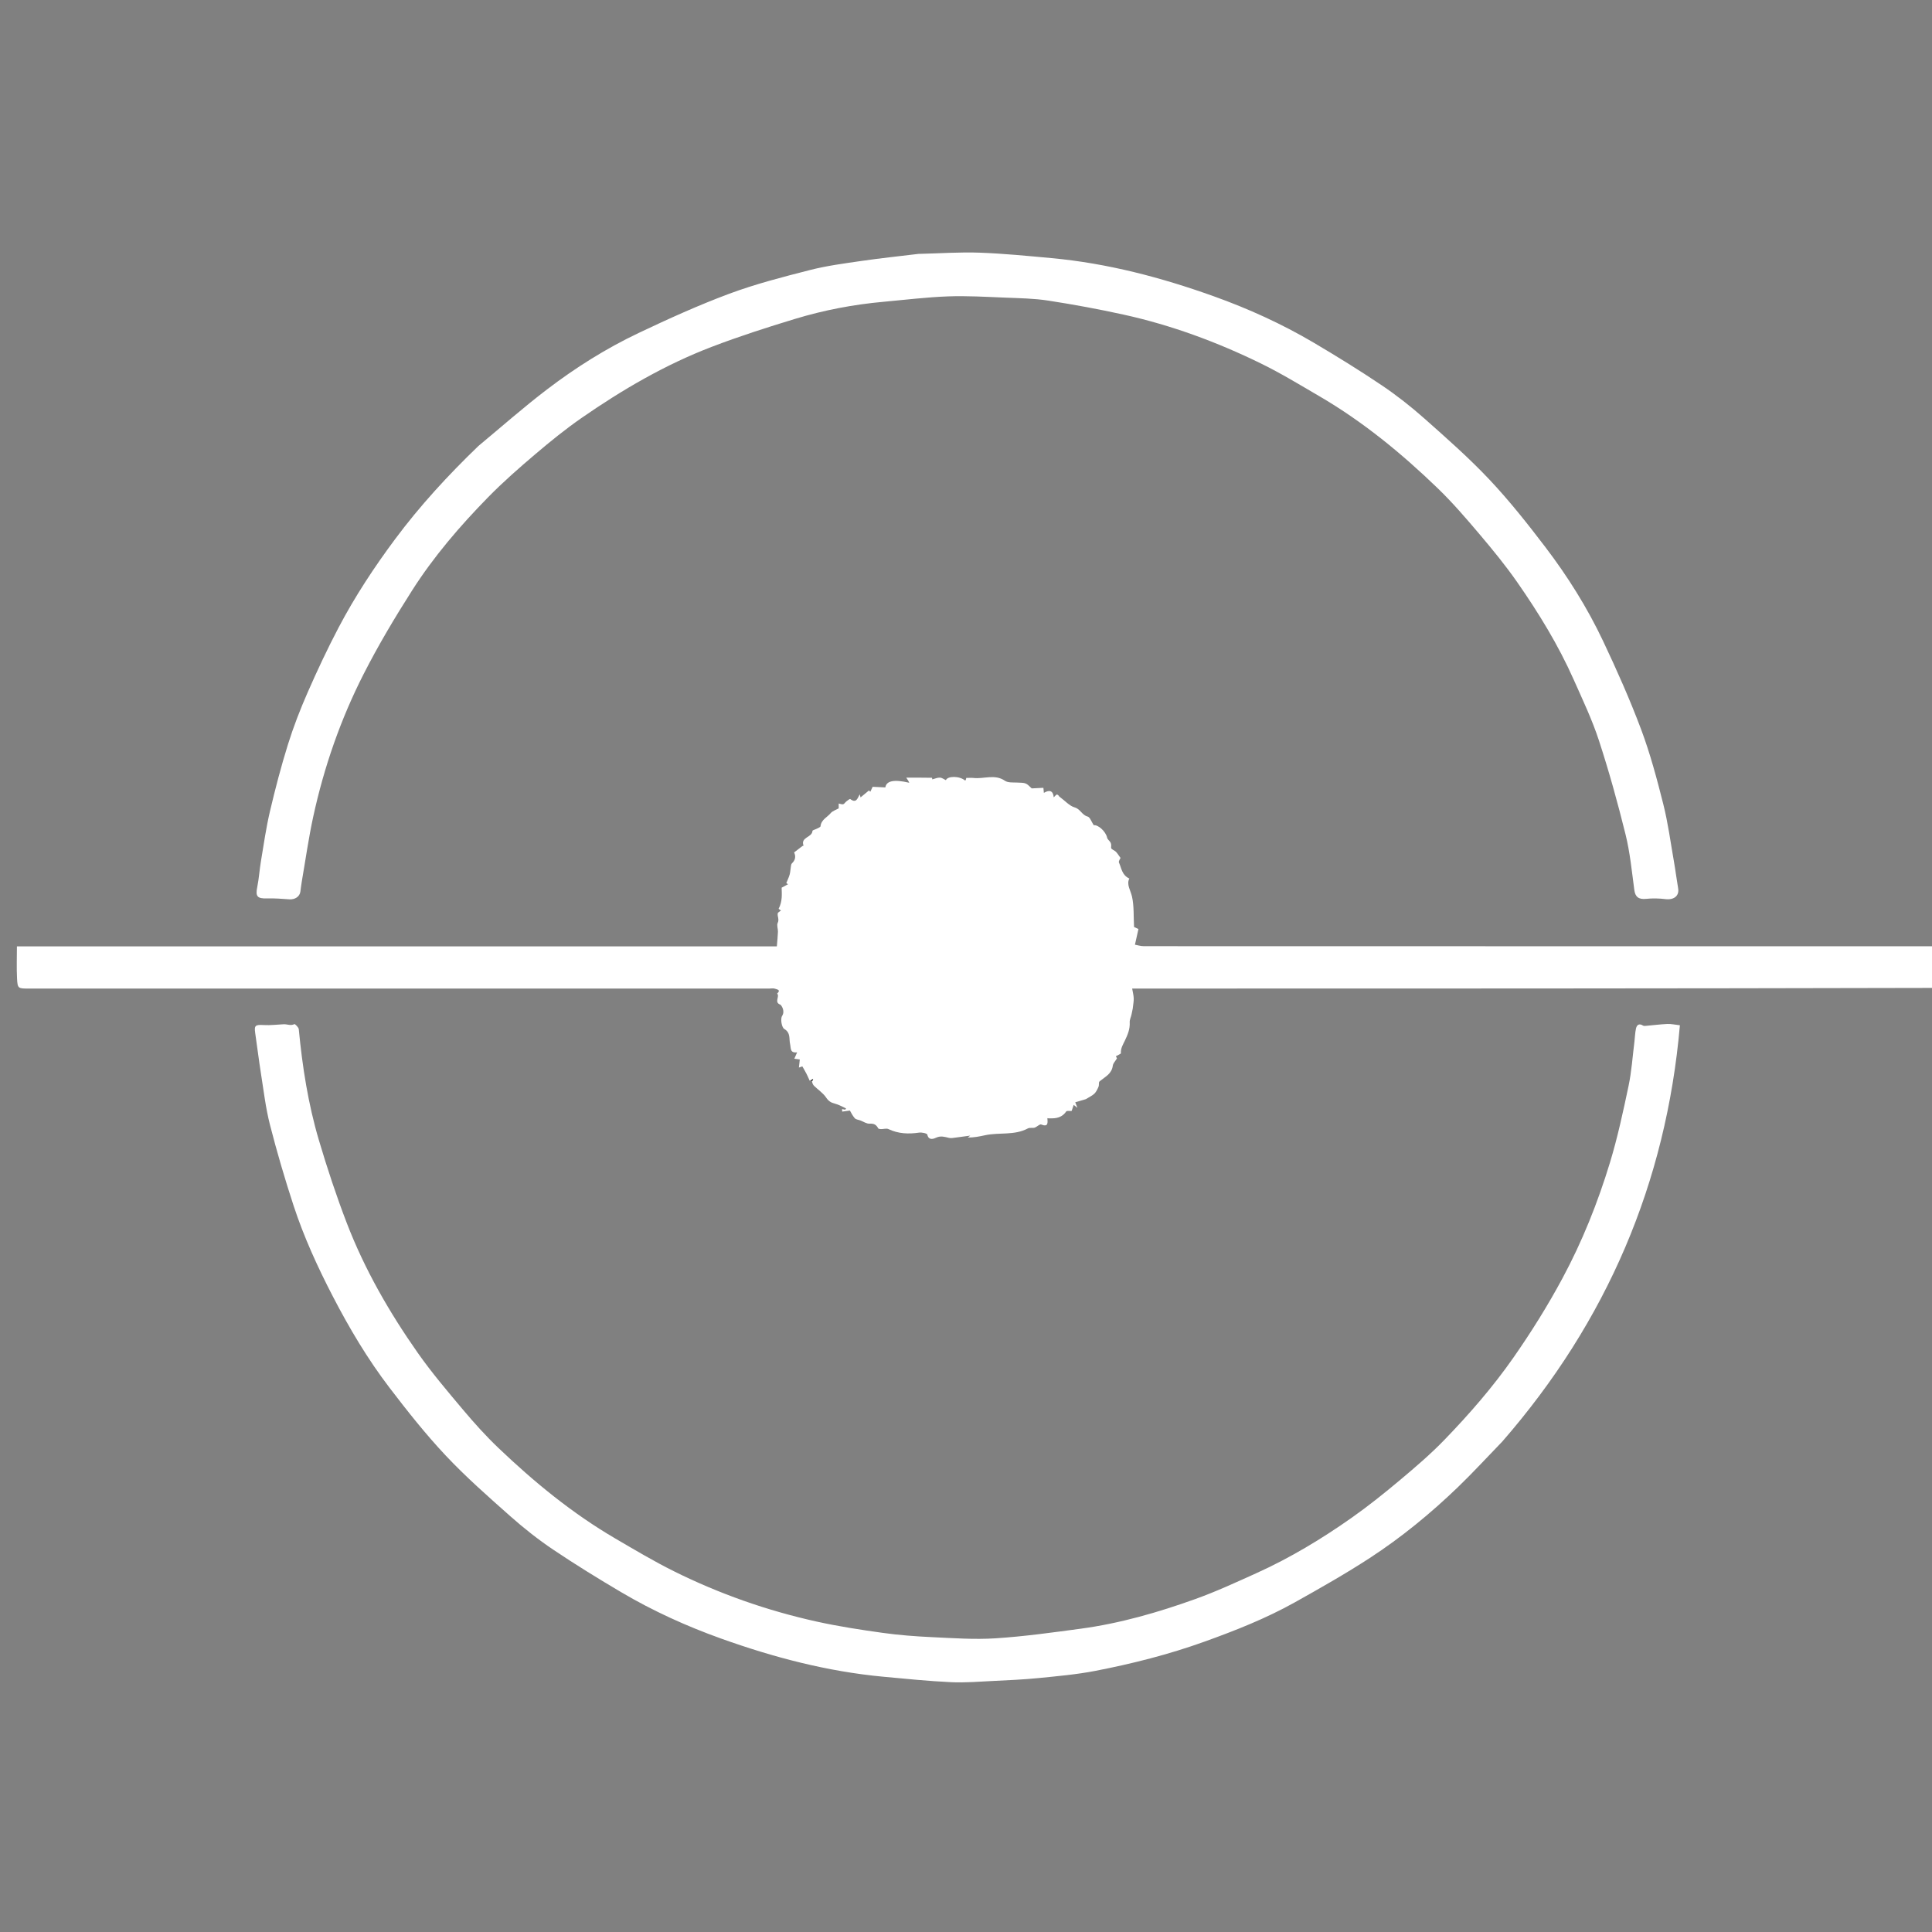 <svg xmlns="http://www.w3.org/2000/svg" xmlns:xlink="http://www.w3.org/1999/xlink" version="1.1" id="Layer_1" x="0px"
  y="0px" width="100%" viewBox="0 0 1370 1370" enable-background="new 0 0 1370 1370" xml:space="preserve">
  <rect x="0" y="0" width="1370" height="1370" fill="#808080" stroke="none"/>
  <path fill="none" opacity="1" stroke="none"
    d=" M1371,701   C1371,924.317 1371,1147.633 1371,1370.975   C914.384,1370.975 457.768,1370.975 1.076,1370.975   C1.076,914.418 1.076,457.837 1.076,1.127   C457.548,1.127 914.095,1.127 1371,1.127   C1371,224.031 1371,447.062 1370.531,670.546   C1286.079,671 1202.096,671 1118.113,671   C1015.8,671 913.487,671.008 811.174,670.948   C808.794,670.947 806.414,670.173 804.802,669.893   C805.797,665.437 806.54,662.104 807.282,658.78   C805.74,658.068 804.484,657.489 804.168,657.343   C803.755,649.638 804.212,642.509 802.721,635.813   C801.715,631.291 798.649,627.262 800.82,622.956   C795.56,620.626 795.245,615.563 793.471,611.647   C793.036,610.687 794.379,608.922 794.593,608.355   C793.041,606.396 792.098,604.38 790.513,603.388   C787.849,601.722 787.762,602.004 787.943,599.96   C788.019,599.105 787.854,598.099 787.443,597.359   C786.784,596.174 785.342,595.256 785.085,594.044   C784.08,589.311 778.319,584.592 775.599,585.193   C773.963,582.749 772.956,579.457 771.222,579.014   C767.205,577.989 766.139,573.695 762.06,572.544   C758.378,571.505 755.401,567.97 751.038,564.741   C751.224,564.94 750.553,563.664 749.608,563.411   C749.028,563.256 748.029,564.67 747.197,565.398   C746.81,560.787 744.358,559.778 740.217,562.228   C740.065,560.598 739.963,559.505 739.883,558.649   C737.248,558.778 734.713,558.903 731.589,559.056   C727.494,555.026 727.49,555.132 721.079,554.908   C718.197,554.807 714.708,555.097 712.574,553.634   C705.373,548.699 697.729,552.506 690.382,551.663   C688.737,551.475 687.053,551.636 685.168,551.636   C685.162,551.667 685.115,552.149 684.977,552.604   C684.879,552.93 684.66,553.221 684.471,553.572   C680.435,550.048 671.911,550.202 670.74,553.22   C669.318,552.573 667.925,551.459 666.498,551.414   C664.739,551.358 662.951,552.192 661.071,552.668   C661.121,552.94 660.993,551.531 660.838,551.528   C654.988,551.416 649.135,551.433 642.631,551.433   C643.481,552.724 643.759,553.109 643.995,553.517   C644.228,553.918 644.418,554.344 644.778,555.058   C633.838,552.501 628.495,553.716 627.813,558.356   C625.105,558.229 622.479,558.105 618.809,557.932   C618.589,558.393 617.858,559.926 617.127,561.459   C616.825,561.136 616.523,560.813 616.222,560.49   C614.202,562.161 612.183,563.833 610.227,565.452   C610.08,564.899 609.878,564.138 609.65,563.277   C608.081,565.93 607.334,569.933 602.891,566.601   C602.568,566.359 600.993,567.663 600.084,568.358   C599.304,568.955 598.737,570.096 597.908,570.293   C596.945,570.522 595.8,569.984 594.733,569.779   C594.733,571.07 594.733,572.36 594.733,573.199   C592.639,574.397 590.336,575.057 589.07,576.579   C586.579,579.576 582.299,581.226 581.843,585.911   C581.779,586.574 580.138,587.125 579.184,587.648   C578.142,588.22 576.144,588.664 576.122,589.226   C575.93,593.942 567.464,593.567 569.813,599.647   C569.511,599.76 569.161,599.808 568.914,599.995   C566.966,601.473 565.037,602.978 563.109,604.469   C564.533,607.425 563.878,610.07 561.54,612.238   C560.947,612.788 560.921,614.015 560.757,614.952   C560.45,616.711 560.423,618.541 559.929,620.24   C559.337,622.28 558.379,624.213 557.58,626.193   C557.983,626.475 558.386,626.757 558.79,627.039   C557.423,627.769 556.057,628.499 554.269,629.454   C554.352,633.695 554.975,639.087 552.112,644.448   C552.109,644.446 552.915,645.031 553.801,645.674   C552.943,646.388 551.611,646.948 551.495,647.697   C551.156,649.878 552.707,651.918 551.473,654.448   C550.666,656.104 551.73,658.595 551.655,660.702   C551.534,664.07 551.162,667.43 550.873,671.083   C371.187,671.083 191.78,671.083 12,671.083   C12,678.88 11.699,686.377 12.087,693.837   C12.459,701.016 12.772,701 20.644,701   C195.61,701 370.575,701 545.54,701   C546.873,701 548.339,700.654 549.504,701.097   C550.813,701.596 554.066,701.848 551.073,704.546   C553.173,706.64 548.643,710.73 553.392,712.427   C553.749,712.555 557.041,716.61 554.597,720.42   C553.277,722.478 554.288,728.54 556.12,729.621   C560.806,732.386 559.416,736.627 560.234,740.168   C560.945,743.242 559.985,746.848 565.254,746.226   C564.476,747.994 563.894,749.315 563.26,750.755   C564.523,750.933 565.724,751.102 567.139,751.301   C566.919,753.321 566.734,755.016 566.516,757.013   C567.574,756.649 568.555,756.312 568.952,756.175   C570.017,758.064 570.995,759.682 571.856,761.36   C572.656,762.921 573.331,764.545 574.138,766.308   C573.804,766.473 574.364,766.197 575.13,766.095   C575.482,766.373 575.629,766.476 575.566,766.853   C575.991,768.096 576.479,769.216 577.289,770.007   C580.128,772.78 583.641,775.059 585.806,778.263   C587.514,780.791 589.22,781.913 592.023,782.595   C594.778,783.265 597.318,784.824 599.952,785.993   C599.75,786.29 599.548,786.587 599.346,786.885   C598.603,786.741 597.859,786.597 597.116,786.453   C597.151,787.054 597.185,787.655 597.219,788.256   C599.024,788.008 600.829,787.761 602.673,787.507   C603.402,788.71 604.476,791.044 606.089,792.912   C606.921,793.875 608.713,794.006 610.07,794.516   C612.271,795.342 614.522,796.949 616.661,796.811   C619.732,796.613 621.412,797.539 622.709,800.094   C622.929,800.527 624.045,800.648 624.751,800.662   C626.514,800.697 628.576,799.967 629.995,800.642   C637.02,803.985 644.224,804.264 651.754,803.15   C653.673,802.866 657.385,803.686 657.577,804.579   C658.576,809.228 662.553,807.31 663.816,806.735   C667.145,805.219 669.876,806.161 672.938,806.88   C674.466,807.239 676.198,806.844 677.821,806.65   C681.096,806.26 684.36,805.775 688.068,805.269   C687.161,805.934 686.688,806.282 686.215,806.63   C690.501,806.692 694.547,805.873 698.581,805.001   C708.599,802.837 719.347,805.322 728.928,800.146   C730.215,799.451 732.162,800.094 733.651,799.629   C735.313,799.11 737.231,796.957 738.29,797.381   C743.471,799.455 742.919,796.118 742.716,792.872   C742.99,793.141 745.821,793.031 746.099,793.028   C750.215,792.977 753.649,791.722 756.105,788.111   C756.5,787.53 758.279,787.89 759.912,787.782   C760.204,786.918 760.804,785.146 761.368,783.479   C762.15,784.096 762.744,784.564 764.017,785.569   C763.207,783.528 762.762,782.406 762.465,781.655   C765.398,780.785 768.303,779.924 770.013,779.417   C772.687,777.735 774.656,776.892 776.071,775.49   C777.363,774.208 778.205,772.386 778.953,770.674   C779.378,769.701 779.14,768.456 779.358,767.365   C779.436,766.979 779.98,766.687 780.311,766.352   C783.841,763.401 788.323,761.532 789.111,755.611   C789.328,753.982 790.838,752.525 792.036,750.519   C791.932,750.306 791.347,749.092 791.294,748.982   C792.951,748.003 794.869,747.342 794.834,746.813   C794.605,743.413 796.314,740.72 797.655,737.922   C799.635,733.792 801.362,729.698 801.088,724.928   C800.987,723.168 801.918,721.356 802.327,719.557   C802.734,717.764 803.078,715.957 803.228,715.23   C803.573,711.938 804.031,709.889 803.935,707.867   C803.827,705.581 803.221,703.318 802.824,701   C992.174,701 1181.587,701 1371,701  M1065.53,1021.981   C1139.489,937.046 1181.512,838.626 1191.233,727.02   C1187.695,726.628 1185.008,725.99 1182.355,726.109   C1177.231,726.338 1172.126,727.006 1167.01,727.456   C1166.373,727.512 1165.579,727.564 1165.09,727.252   C1162.296,725.469 1160.644,726.756 1160.077,729.402   C1159.431,732.417 1159.379,735.554 1158.992,738.628   C1157.669,749.122 1156.995,759.755 1154.819,770.071   C1150.969,788.319 1147.042,806.63 1141.619,824.45   C1132.977,852.848 1121.985,880.394 1107.863,906.624   C1097.461,925.944 1085.891,944.472 1073.332,962.482   C1058.684,983.487 1041.967,1002.684 1024.254,1021.009   C1014.555,1031.044 1003.876,1040.189 993.17,1049.175   C982.1,1058.468 970.796,1067.555 958.999,1075.891   C937.436,1091.126 914.842,1104.753 890.73,1115.635   C876.562,1122.028 862.404,1128.587 847.797,1133.832   C821.282,1143.353 794.213,1151.187 766.194,1154.95   C746.164,1157.64 726.096,1160.449 705.951,1161.744   C690.949,1162.709 675.784,1161.616 660.717,1160.91   C649.112,1160.367 637.477,1159.489 625.978,1157.883   C610.281,1155.692 594.561,1153.294 579.096,1149.874   C543.878,1142.085 509.992,1130.164 477.696,1114.097   C463.608,1107.089 450.047,1098.989 436.444,1091.047   C405.928,1073.23 378.783,1050.964 353.316,1026.646   C344.502,1018.229 336.289,1009.109 328.438,999.775   C317.338,986.576 306.109,973.384 296.216,959.29   C276.044,930.55 258.556,900.147 245.92,867.299   C238.509,848.031 232.009,828.361 226.142,808.563   C218.536,782.892 214.404,756.484 211.873,729.827   C211.743,728.465 209.145,726.023 208.799,726.203   C206.17,727.572 203.685,726.194 201.181,726.307   C196.48,726.52 191.758,727.145 187.087,726.874   C181.006,726.521 180.164,727.111 180.996,732.731   C182.401,742.213 183.529,751.737 185.035,761.203   C186.967,773.348 188.374,785.653 191.415,797.529   C196.346,816.782 201.952,835.894 208.136,854.783   C215.427,877.054 225.166,898.341 235.954,919.168   C247.684,941.815 260.674,963.701 276.131,983.947   C288.793,1000.532 301.808,1016.984 316.083,1032.162   C330.428,1047.414 346.257,1061.321 361.951,1075.236   C371.531,1083.73 381.678,1091.729 392.294,1098.876   C408.032,1109.47 424.224,1119.427 440.564,1129.079   C463.019,1142.344 486.744,1153.111 511.267,1161.898   C548.55,1175.258 586.701,1185.271 626.282,1188.976   C642.272,1190.472 658.269,1192.082 674.301,1192.848   C684.347,1193.329 694.47,1192.456 704.548,1191.967   C715.224,1191.449 725.919,1190.983 736.549,1189.921   C749.989,1188.577 763.513,1187.391 776.746,1184.825   C802.934,1179.745 828.759,1173.213 853.957,1164.158   C876.032,1156.225 897.781,1147.64 918.248,1136.192   C936.194,1126.155 954.125,1115.989 971.344,1104.776   C993.776,1090.169 1014.474,1073.167 1033.772,1054.595   C1044.526,1044.245 1054.62,1033.208 1065.53,1021.981  M339.005,316.493   C317.742,336.953 297.819,358.6 280.171,382.302   C265.323,402.242 251.678,422.975 240.12,444.967   C232.201,460.035 224.958,475.491 218.12,491.084   C212.852,503.096 208.086,515.404 204.18,527.918   C199.304,543.538 195.166,559.418 191.419,575.353   C188.685,586.983 187.016,598.869 185.033,610.668   C184.009,616.761 183.655,622.978 182.417,629.02   C181.051,635.687 182.415,637.294 189.495,637.081   C194.716,636.923 199.965,637.343 205.187,637.72   C209.132,638.005 212.515,635.813 212.997,632.298   C213.327,629.884 213.595,627.459 214.009,625.06   C216.654,609.758 218.813,594.349 222.103,579.186   C229.757,543.911 241.556,509.932 257.937,477.81   C268.287,457.513 280.009,437.835 292.271,418.617   C307.581,394.619 326.138,373.015 346.026,352.695   C356.608,341.883 368.054,331.865 379.594,322.059   C390.239,313.014 401.141,304.167 412.615,296.221   C441.484,276.228 471.768,258.555 504.644,245.968   C524.073,238.53 543.941,232.145 563.86,226.106   C584.31,219.905 605.295,215.908 626.624,213.992   C641.791,212.629 656.941,210.739 672.14,210.176   C685.694,209.673 699.311,210.509 712.888,211.052   C723.067,211.459 733.34,211.614 743.372,213.166   C761.249,215.932 779.078,219.206 796.744,223.097   C830.572,230.549 862.926,242.494 893.993,257.679   C908.271,264.657 921.907,272.983 935.654,281.006   C966.472,298.991 993.86,321.503 1019.443,346.177   C1029.968,356.328 1039.563,367.499 1049.027,378.675   C1058.374,389.714 1067.592,400.947 1075.85,412.803   C1091.113,434.714 1105.069,457.487 1115.94,481.962   C1122.248,496.164 1128.981,510.29 1133.792,525.015   C1140.963,546.962 1147.144,569.275 1152.69,591.694   C1155.871,604.551 1157.148,617.899 1158.906,631.077   C1159.569,636.039 1161.988,637.936 1167.333,637.382   C1171.837,636.915 1176.49,637.019 1180.989,637.575   C1186.983,638.316 1190.898,635.232 1189.993,629.968   C1188.894,623.58 1188.101,617.139 1186.978,610.756   C1184.597,597.223 1182.807,583.532 1179.456,570.238   C1174.951,552.372 1170.188,534.45 1163.733,517.228   C1155.762,495.963 1146.496,475.13 1136.773,454.59   C1125.59,430.964 1111.692,408.789 1095.864,388.006   C1083.321,371.535 1070.41,355.204 1056.237,340.154   C1041.767,324.788 1025.827,310.758 1010.009,296.729   C1000.433,288.236 990.267,280.263 979.652,273.117   C963.912,262.521 947.733,252.536 931.386,242.891   C908.925,229.639 885.201,218.877 860.673,210.09   C823.383,196.731 785.236,186.691 745.647,183.035   C728.664,181.467 711.66,179.788 694.628,179.17   C680.74,178.666 666.796,179.667 652.877,179.999   C652.378,180.011 651.872,179.964 651.379,180.024   C637.794,181.676 624.177,183.1 610.638,185.07   C598.474,186.84 586.202,188.451 574.325,191.49   C555.07,196.417 535.7,201.382 517.112,208.301   C495.23,216.447 473.872,226.149 452.76,236.174   C429.737,247.107 408.137,260.717 387.883,276.156   C371.282,288.811 355.599,302.67 339.005,316.493  z" />
  <path fill="#FFFFFF" opacity="1" stroke="none"
    d=" M574.925,765.92   C574.364,766.197 573.804,766.473 574.138,766.308   C573.331,764.545 572.656,762.921 571.856,761.36   C570.995,759.682 570.017,758.064 568.952,756.175   C568.555,756.312 567.574,756.649 566.516,757.013   C566.734,755.016 566.919,753.321 567.139,751.301   C565.724,751.102 564.523,750.933 563.26,750.755   C563.894,749.315 564.476,747.994 565.254,746.226   C559.985,746.848 560.945,743.242 560.234,740.168   C559.416,736.627 560.806,732.386 556.12,729.621   C554.288,728.54 553.277,722.478 554.597,720.42   C557.041,716.61 553.749,712.555 553.392,712.427   C548.643,710.73 553.173,706.64 551.073,704.546   C554.066,701.848 550.813,701.596 549.504,701.097   C548.339,700.654 546.873,701 545.54,701   C370.575,701 195.61,701 20.644,701   C12.772,701 12.459,701.016 12.087,693.837   C11.699,686.377 12,678.88 12,671.083   C191.78,671.083 371.187,671.083 550.873,671.083   C551.162,667.43 551.534,664.07 551.655,660.702   C551.73,658.595 550.666,656.104 551.473,654.448   C552.707,651.918 551.156,649.878 551.495,647.697   C551.611,646.948 552.943,646.388 553.801,645.674   C552.915,645.031 552.109,644.446 552.112,644.448   C554.975,639.087 554.352,633.695 554.269,629.454   C556.057,628.499 557.423,627.769 558.79,627.039   C558.386,626.757 557.983,626.475 557.58,626.193   C558.379,624.213 559.337,622.28 559.929,620.24   C560.423,618.541 560.45,616.711 560.757,614.952   C560.921,614.015 560.947,612.788 561.54,612.238   C563.878,610.07 564.533,607.425 563.109,604.469   C565.037,602.978 566.966,601.473 568.914,599.995   C569.161,599.808 569.511,599.76 569.813,599.647   C567.464,593.567 575.93,593.942 576.122,589.226   C576.144,588.664 578.142,588.22 579.184,587.648   C580.138,587.125 581.779,586.574 581.843,585.911   C582.299,581.226 586.579,579.576 589.07,576.579   C590.336,575.057 592.639,574.397 594.733,573.199   C594.733,572.36 594.733,571.07 594.733,569.779   C595.8,569.984 596.945,570.522 597.908,570.293   C598.737,570.096 599.304,568.955 600.084,568.358   C600.993,567.663 602.568,566.359 602.891,566.601   C607.334,569.933 608.081,565.93 609.65,563.277   C609.878,564.138 610.08,564.899 610.227,565.452   C612.183,563.833 614.202,562.161 616.222,560.49   C616.523,560.813 616.825,561.136 617.127,561.459   C617.858,559.926 618.589,558.393 618.809,557.932   C622.479,558.105 625.105,558.229 627.813,558.356   C628.495,553.716 633.838,552.501 644.778,555.058   C644.418,554.344 644.228,553.918 643.995,553.517   C643.759,553.109 643.481,552.724 642.631,551.433   C649.135,551.433 654.988,551.416 660.838,551.528   C660.993,551.531 661.121,552.94 661.071,552.668   C662.951,552.192 664.739,551.358 666.498,551.414   C667.925,551.459 669.318,552.573 670.74,553.22   C671.911,550.202 680.435,550.048 684.471,553.572   C684.66,553.221 684.879,552.93 684.977,552.604   C685.115,552.149 685.162,551.667 685.168,551.636   C687.053,551.636 688.737,551.475 690.382,551.663   C697.729,552.506 705.373,548.699 712.574,553.634   C714.708,555.097 718.197,554.807 721.079,554.908   C727.49,555.132 727.494,555.026 731.589,559.056   C734.713,558.903 737.248,558.778 739.883,558.649   C739.963,559.505 740.065,560.598 740.217,562.228   C744.358,559.778 746.81,560.787 747.197,565.398   C748.029,564.67 749.028,563.256 749.608,563.411   C750.553,563.664 751.224,564.94 751.038,564.741   C755.401,567.97 758.378,571.505 762.06,572.544   C766.139,573.695 767.205,577.989 771.222,579.014   C772.956,579.457 773.963,582.749 775.599,585.193   C778.319,584.592 784.08,589.311 785.085,594.044   C785.342,595.256 786.784,596.174 787.443,597.359   C787.854,598.099 788.019,599.105 787.943,599.96   C787.762,602.004 787.849,601.722 790.513,603.388   C792.098,604.38 793.041,606.396 794.593,608.355   C794.379,608.922 793.036,610.687 793.471,611.647   C795.245,615.563 795.56,620.626 800.82,622.956   C798.649,627.262 801.715,631.291 802.721,635.813   C804.212,642.509 803.755,649.638 804.168,657.343   C804.484,657.489 805.74,658.068 807.282,658.78   C806.54,662.104 805.797,665.437 804.802,669.893   C806.414,670.173 808.794,670.947 811.174,670.948   C913.487,671.008 1015.8,671 1118.113,671   C1202.096,671 1286.079,671 1370.531,671   C1371,680.688 1371,690.375 1371,700.531   C1181.587,701 992.174,701 802.824,701   C803.221,703.318 803.827,705.581 803.935,707.867   C804.031,709.889 803.573,711.938 803.228,715.23   C803.078,715.957 802.734,717.764 802.327,719.557   C801.918,721.356 800.987,723.168 801.088,724.928   C801.362,729.698 799.635,733.792 797.655,737.922   C796.314,740.72 794.605,743.413 794.834,746.813   C794.869,747.342 792.951,748.003 791.294,748.982   C791.347,749.092 791.932,750.306 792.036,750.519   C790.838,752.525 789.328,753.982 789.111,755.611   C788.323,761.532 783.841,763.401 780.311,766.352   C779.98,766.687 779.436,766.979 779.358,767.365   C779.14,768.456 779.378,769.701 778.953,770.674   C778.205,772.386 777.363,774.208 776.071,775.49   C774.656,776.892 772.687,777.735 770.013,779.417   C768.303,779.924 765.398,780.785 762.465,781.655   C762.762,782.406 763.207,783.528 764.017,785.569   C762.744,784.564 762.15,784.096 761.368,783.479   C760.804,785.146 760.204,786.918 759.912,787.782   C758.279,787.89 756.5,787.53 756.105,788.111   C753.649,791.722 750.215,792.977 746.099,793.028   C745.821,793.031 742.99,793.141 742.716,792.872   C742.919,796.118 743.471,799.455 738.29,797.381   C737.231,796.957 735.313,799.11 733.651,799.629   C732.162,800.094 730.215,799.451 728.928,800.146   C719.347,805.322 708.599,802.837 698.581,805.001   C694.547,805.873 690.501,806.692 686.215,806.63   C686.688,806.282 687.161,805.934 688.068,805.269   C684.36,805.775 681.096,806.26 677.821,806.65   C676.198,806.844 674.466,807.239 672.938,806.88   C669.876,806.161 667.145,805.219 663.816,806.735   C662.553,807.31 658.576,809.228 657.577,804.579   C657.385,803.686 653.673,802.866 651.754,803.15   C644.224,804.264 637.02,803.985 629.995,800.642   C628.576,799.967 626.514,800.697 624.751,800.662   C624.045,800.648 622.929,800.527 622.709,800.094   C621.412,797.539 619.732,796.613 616.661,796.811   C614.522,796.949 612.271,795.342 610.07,794.516   C608.713,794.006 606.921,793.875 606.089,792.912   C604.476,791.044 603.402,788.71 602.673,787.507   C600.829,787.761 599.024,788.008 597.219,788.256   C597.185,787.655 597.151,787.054 597.116,786.453   C597.859,786.597 598.603,786.741 599.346,786.885   C599.548,786.587 599.75,786.29 599.952,785.993   C597.318,784.824 594.778,783.265 592.023,782.595   C589.22,781.913 587.514,780.791 585.806,778.263   C583.641,775.059 580.128,772.78 577.289,770.007   C576.479,769.216 575.991,768.096 575.789,766.662   C576.353,765.862 576.484,765.526 576.616,765.191   C576.053,765.434 575.489,765.677 574.925,765.92  z" />
  <path fill="#FFFFFF" opacity="1" stroke="none"
    d=" M1065.271,1022.231   C1054.62,1033.208 1044.526,1044.245 1033.772,1054.595   C1014.474,1073.167 993.776,1090.169 971.344,1104.776   C954.125,1115.989 936.194,1126.155 918.248,1136.192   C897.781,1147.64 876.032,1156.225 853.957,1164.158   C828.759,1173.213 802.934,1179.745 776.746,1184.825   C763.513,1187.391 749.989,1188.577 736.549,1189.921   C725.919,1190.983 715.224,1191.449 704.548,1191.967   C694.47,1192.456 684.347,1193.329 674.301,1192.848   C658.269,1192.082 642.272,1190.472 626.282,1188.976   C586.701,1185.271 548.55,1175.258 511.267,1161.898   C486.744,1153.111 463.019,1142.344 440.564,1129.079   C424.224,1119.427 408.032,1109.47 392.294,1098.876   C381.678,1091.729 371.531,1083.73 361.951,1075.236   C346.257,1061.321 330.428,1047.414 316.083,1032.162   C301.808,1016.984 288.793,1000.532 276.131,983.947   C260.674,963.701 247.684,941.815 235.954,919.168   C225.166,898.341 215.427,877.054 208.136,854.783   C201.952,835.894 196.346,816.782 191.415,797.529   C188.374,785.653 186.967,773.348 185.035,761.203   C183.529,751.737 182.401,742.213 180.996,732.731   C180.164,727.111 181.006,726.521 187.087,726.874   C191.758,727.145 196.48,726.52 201.181,726.307   C203.685,726.194 206.17,727.572 208.799,726.203   C209.145,726.023 211.743,728.465 211.873,729.827   C214.404,756.484 218.536,782.892 226.142,808.563   C232.009,828.361 238.509,848.031 245.92,867.299   C258.556,900.147 276.044,930.55 296.216,959.29   C306.109,973.384 317.338,986.576 328.438,999.775   C336.289,1009.109 344.502,1018.229 353.316,1026.646   C378.783,1050.964 405.928,1073.23 436.444,1091.047   C450.047,1098.989 463.608,1107.089 477.696,1114.097   C509.992,1130.164 543.878,1142.085 579.096,1149.874   C594.561,1153.294 610.281,1155.692 625.978,1157.883   C637.477,1159.489 649.112,1160.367 660.717,1160.91   C675.784,1161.616 690.949,1162.709 705.951,1161.744   C726.096,1160.449 746.164,1157.64 766.194,1154.95   C794.213,1151.187 821.282,1143.353 847.797,1133.832   C862.404,1128.587 876.562,1122.028 890.73,1115.635   C914.842,1104.753 937.436,1091.126 958.999,1075.891   C970.796,1067.555 982.1,1058.468 993.17,1049.175   C1003.876,1040.189 1014.555,1031.044 1024.254,1021.009   C1041.967,1002.684 1058.684,983.487 1073.332,962.482   C1085.891,944.472 1097.461,925.944 1107.863,906.624   C1121.985,880.394 1132.977,852.848 1141.619,824.45   C1147.042,806.63 1150.969,788.319 1154.819,770.071   C1156.995,759.755 1157.669,749.122 1158.992,738.628   C1159.379,735.554 1159.431,732.417 1160.077,729.402   C1160.644,726.756 1162.296,725.469 1165.09,727.252   C1165.579,727.564 1166.373,727.512 1167.01,727.456   C1172.126,727.006 1177.231,726.338 1182.355,726.109   C1185.008,725.99 1187.695,726.628 1191.233,727.02   C1181.512,838.626 1139.489,937.046 1065.271,1022.231  z" />
  <path fill="#FFFFFF" opacity="1" stroke="none"
    d=" M339.257,316.244   C355.599,302.67 371.282,288.811 387.883,276.156   C408.137,260.717 429.737,247.107 452.76,236.174   C473.872,226.149 495.23,216.447 517.112,208.301   C535.7,201.382 555.07,196.417 574.325,191.49   C586.202,188.451 598.474,186.84 610.638,185.07   C624.177,183.1 637.794,181.676 651.379,180.024   C651.872,179.964 652.378,180.011 652.877,179.999   C666.796,179.667 680.74,178.666 694.628,179.17   C711.66,179.788 728.664,181.467 745.647,183.035   C785.236,186.691 823.383,196.731 860.673,210.09   C885.201,218.877 908.925,229.639 931.386,242.891   C947.733,252.536 963.912,262.521 979.652,273.117   C990.267,280.263 1000.433,288.236 1010.009,296.729   C1025.827,310.758 1041.767,324.788 1056.237,340.154   C1070.41,355.204 1083.321,371.535 1095.864,388.006   C1111.692,408.789 1125.59,430.964 1136.773,454.59   C1146.496,475.13 1155.762,495.963 1163.733,517.228   C1170.188,534.45 1174.951,552.372 1179.456,570.238   C1182.807,583.532 1184.597,597.223 1186.978,610.756   C1188.101,617.139 1188.894,623.58 1189.993,629.968   C1190.898,635.232 1186.983,638.316 1180.989,637.575   C1176.49,637.019 1171.837,636.915 1167.333,637.382   C1161.988,637.936 1159.569,636.039 1158.906,631.077   C1157.148,617.899 1155.871,604.551 1152.69,591.694   C1147.144,569.275 1140.963,546.962 1133.792,525.015   C1128.981,510.29 1122.248,496.164 1115.94,481.962   C1105.069,457.487 1091.113,434.714 1075.85,412.803   C1067.592,400.947 1058.374,389.714 1049.027,378.675   C1039.563,367.499 1029.968,356.328 1019.443,346.177   C993.86,321.503 966.472,298.991 935.654,281.006   C921.907,272.983 908.271,264.657 893.993,257.679   C862.926,242.494 830.572,230.549 796.744,223.097   C779.078,219.206 761.249,215.932 743.372,213.166   C733.34,211.614 723.067,211.459 712.888,211.052   C699.311,210.509 685.694,209.673 672.14,210.176   C656.941,210.739 641.791,212.629 626.624,213.992   C605.295,215.908 584.31,219.905 563.86,226.106   C543.941,232.145 524.073,238.53 504.644,245.968   C471.768,258.555 441.484,276.228 412.615,296.221   C401.141,304.167 390.239,313.014 379.594,322.059   C368.054,331.865 356.608,341.883 346.026,352.695   C326.138,373.015 307.581,394.619 292.271,418.617   C280.009,437.835 268.287,457.513 257.937,477.81   C241.556,509.932 229.757,543.911 222.103,579.186   C218.813,594.349 216.654,609.758 214.009,625.06   C213.595,627.459 213.327,629.884 212.997,632.298   C212.515,635.813 209.132,638.005 205.187,637.72   C199.965,637.343 194.716,636.923 189.495,637.081   C182.415,637.294 181.051,635.687 182.417,629.02   C183.655,622.978 184.009,616.761 185.033,610.668   C187.016,598.869 188.685,586.983 191.419,575.353   C195.166,559.418 199.304,543.538 204.18,527.918   C208.086,515.404 212.852,503.096 218.12,491.084   C224.958,475.491 232.201,460.035 240.12,444.967   C251.678,422.975 265.323,402.242 280.171,382.302   C297.819,358.6 317.742,336.953 339.257,316.244  z" />
  <path fill="#000000" opacity="1" stroke="none"
    d=" M575.13,766.095   C575.489,765.677 576.053,765.434 576.616,765.191   C576.484,765.526 576.353,765.862 575.998,766.388   C575.629,766.476 575.482,766.373 575.13,766.095  z" />
</svg>